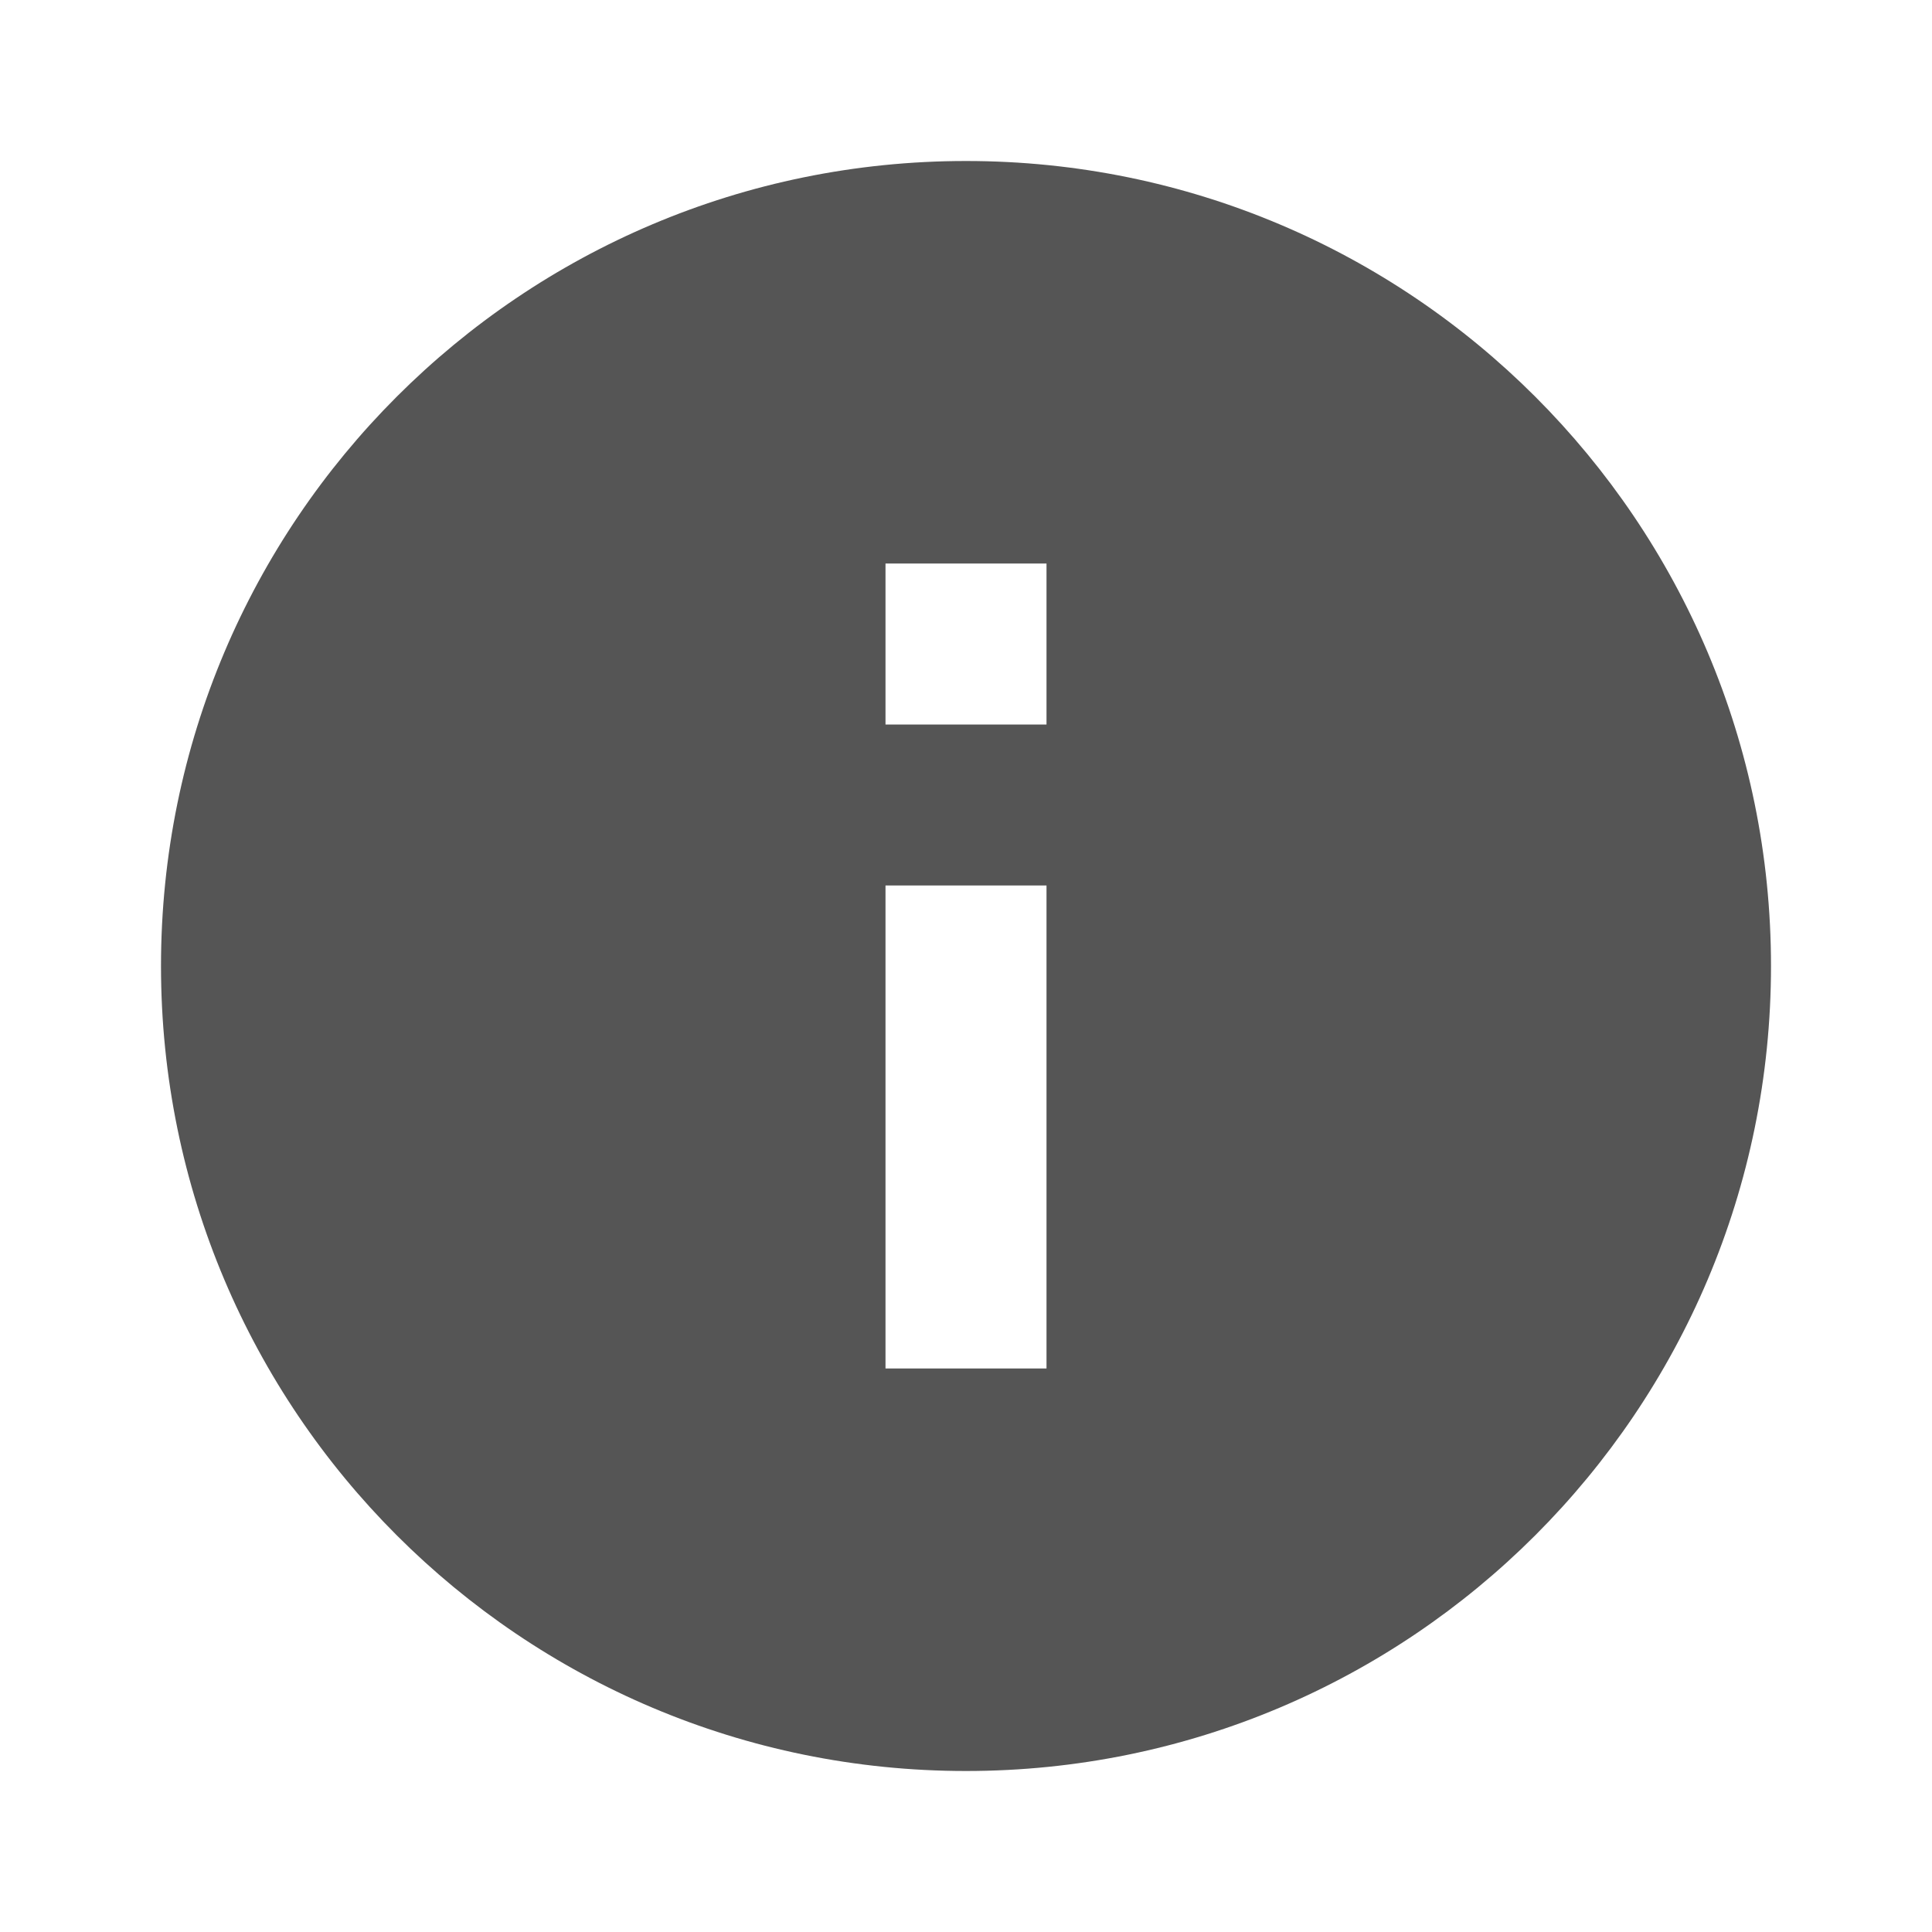 <?xml version="1.0" standalone="no"?><!DOCTYPE svg PUBLIC "-//W3C//DTD SVG 1.1//EN"
        "http://www.w3.org/Graphics/SVG/1.1/DTD/svg11.dtd">
<svg t="1593182793981" class="icon" viewBox="0 0 1024 1024" version="1.1" xmlns="http://www.w3.org/2000/svg" p-id="6789"
     width="200" height="200">
    <defs>
        <style type="text/css">html, * { user-select: text !important; }
        </style>
    </defs>
    <path d="M512 85.333c-235.733 0-426.667 190.933-426.667 426.667s190.933 426.667 426.667 426.667 426.667-190.933 426.667-426.667-190.933-426.667-426.667-426.667zM554.667 725.333l-85.333 0 0-256 85.333 0 0 256zM554.667 384l-85.333 0 0-85.333 85.333 0 0 85.333z"
          p-id="6790" fill="#555555"/>
</svg>